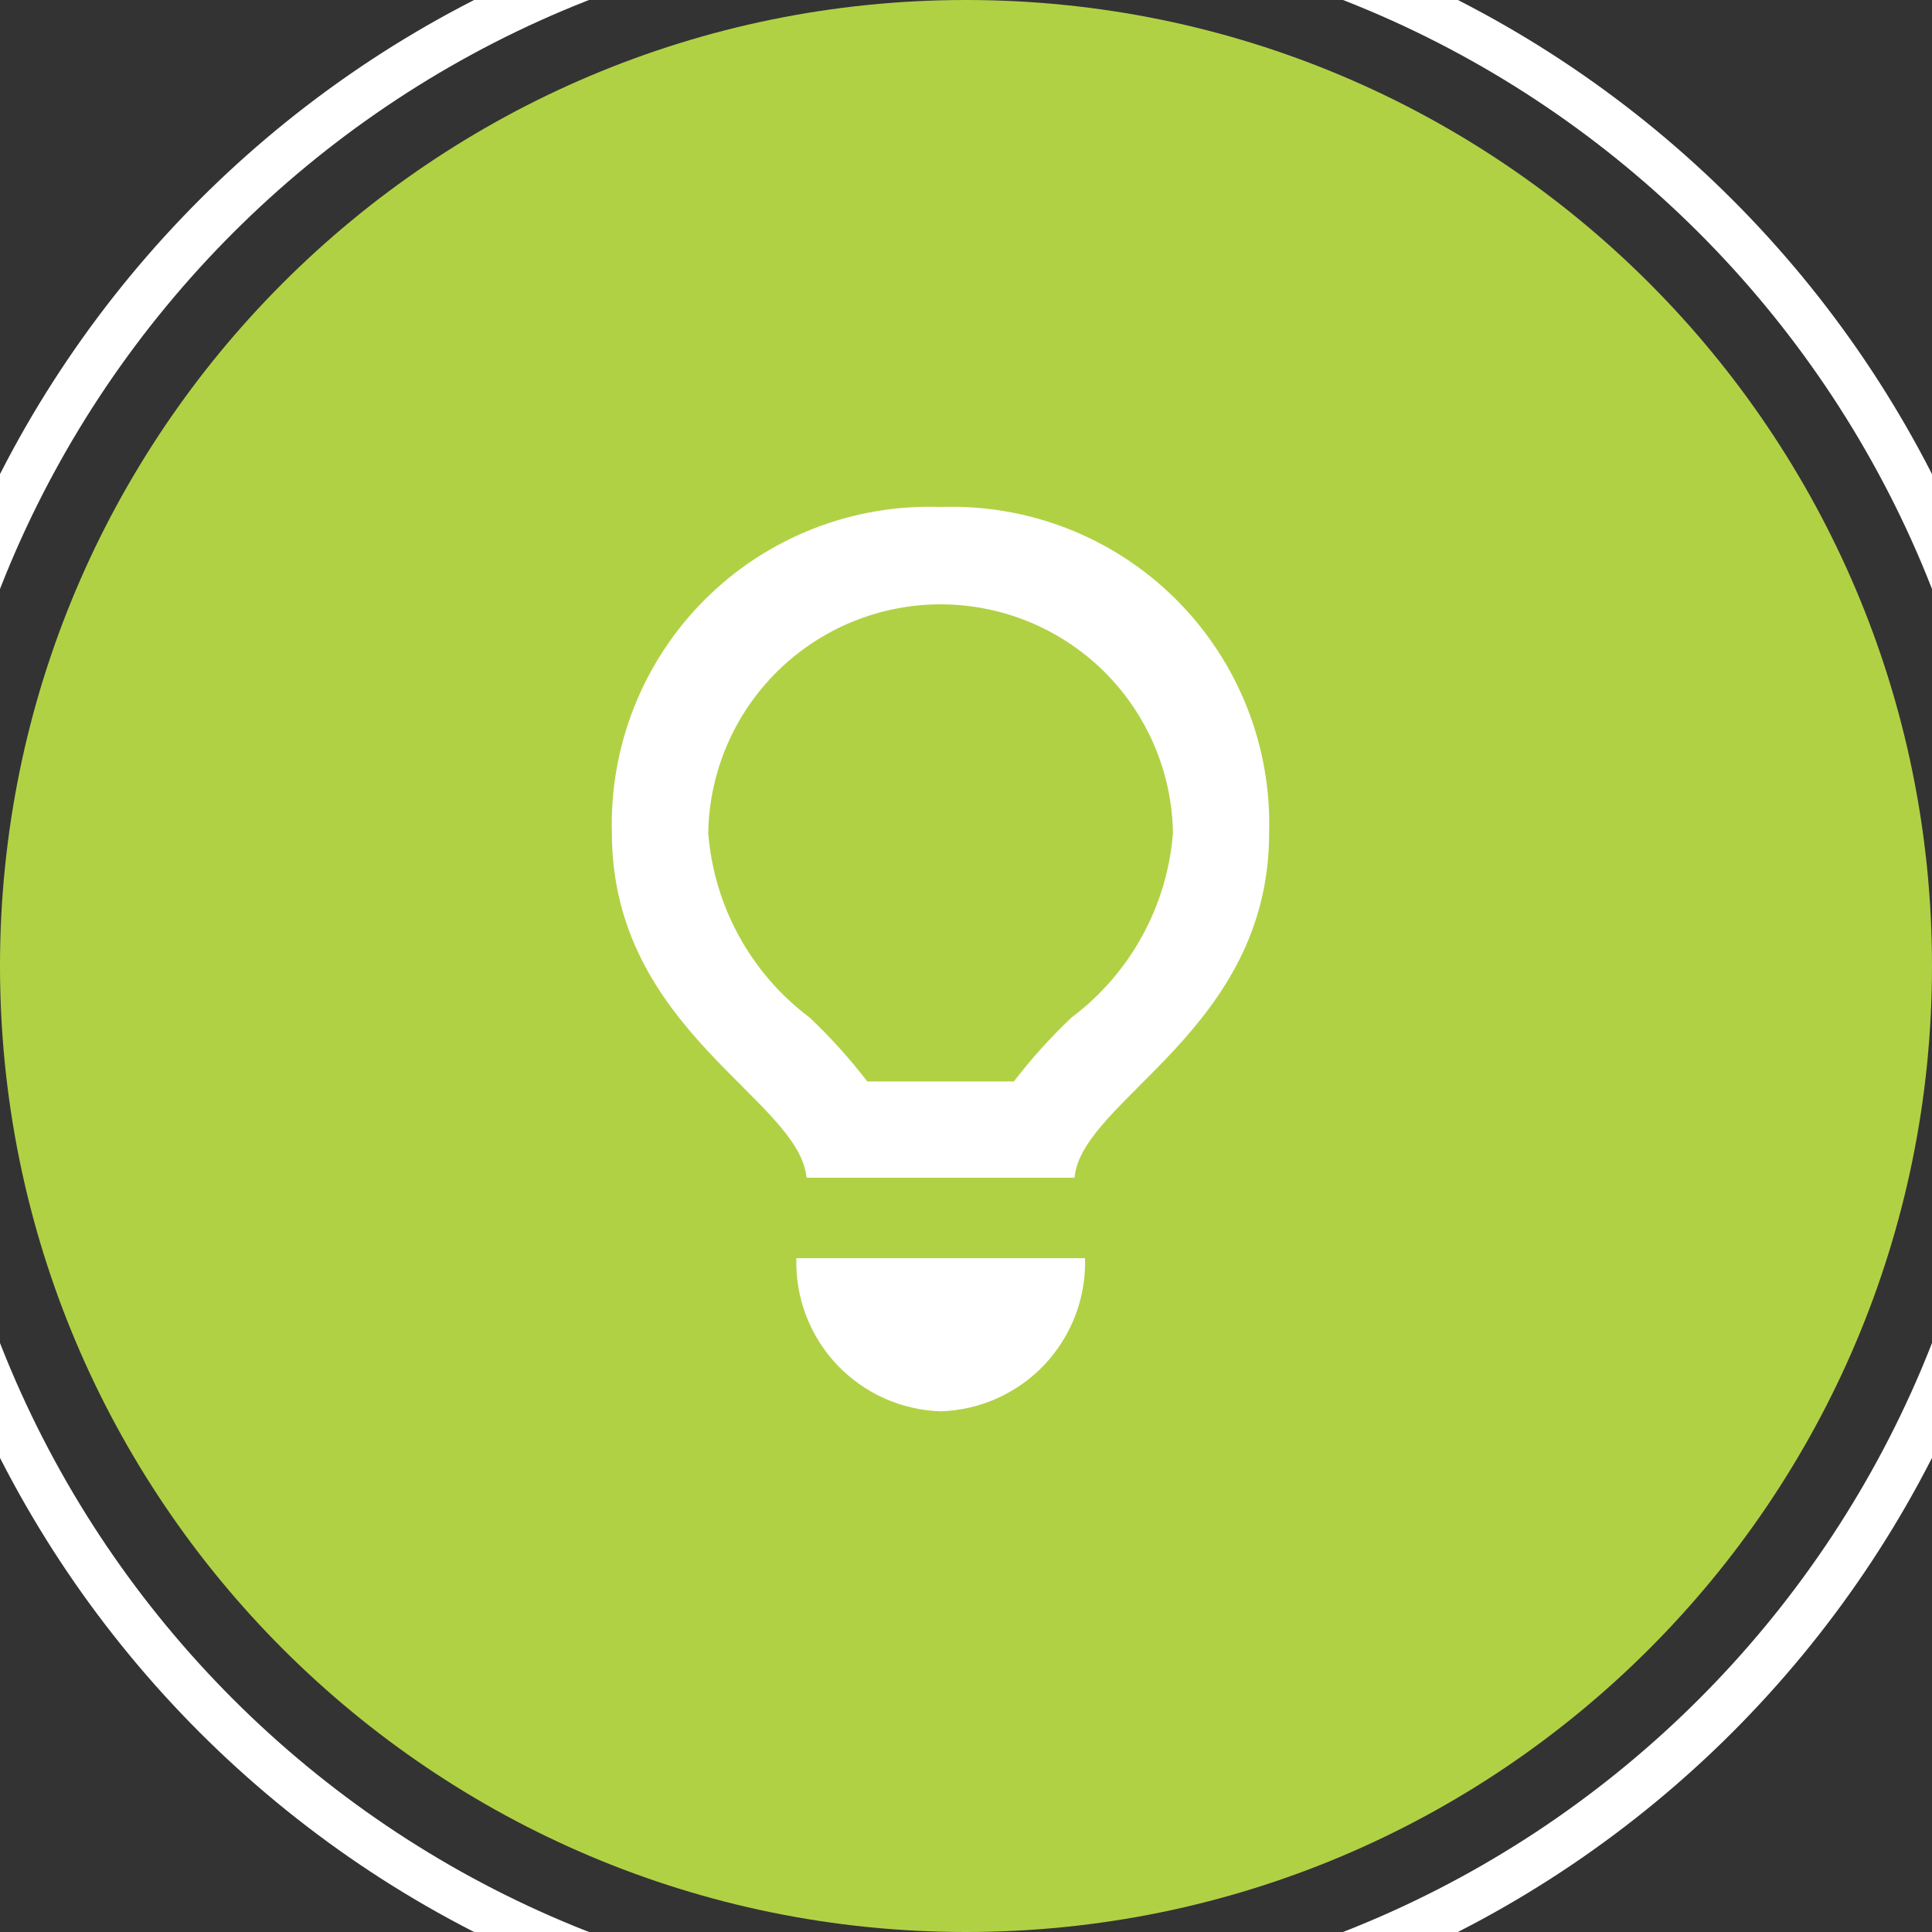 <svg width="41" height="41" viewBox="0 0 41 41" fill="none" xmlns="http://www.w3.org/2000/svg">
<rect x="0" y="0" width="41" height="41" fill="#333333" stroke="none"/>
<path d="M20.5 41C31.822 41 41 31.822 41 20.5C41 9.178 31.822 0 20.5 0C9.178 0 0 9.178 0 20.5C0 31.822 9.178 41 20.5 41Z" fill="#B1D145"/>
<path d="M20.5 43C32.926 43 43 32.926 43 20.5C43 8.074 32.926 -2 20.5 -2C8.074 -2 -2 8.074 -2 20.5C-2 32.926 8.074 43 20.5 43Z" stroke="white"/>
<path d="M19.959 10.759C19.039 10.726 18.122 10.882 17.265 11.217C16.407 11.552 15.628 12.059 14.974 12.708C14.321 13.356 13.807 14.131 13.465 14.986C13.123 15.841 12.96 16.756 12.985 17.676C12.985 21.86 16.963 23.319 17.116 24.993H22.803C22.956 23.32 26.933 21.86 26.933 17.676C26.959 16.756 26.796 15.841 26.454 14.986C26.111 14.131 25.598 13.356 24.944 12.708C24.291 12.059 23.511 11.552 22.654 11.217C21.796 10.882 20.879 10.726 19.959 10.759ZM22.737 21.595C22.295 22.015 21.887 22.467 21.516 22.95H18.405C18.034 22.467 17.625 22.014 17.183 21.595C16.566 21.133 16.055 20.544 15.684 19.868C15.312 19.192 15.09 18.445 15.03 17.676C15.051 16.383 15.58 15.149 16.503 14.241C17.425 13.334 18.667 12.825 19.961 12.825C21.255 12.825 22.497 13.334 23.42 14.241C24.342 15.149 24.871 16.383 24.892 17.676C24.832 18.445 24.609 19.193 24.237 19.868C23.866 20.544 23.354 21.133 22.737 21.595Z" fill="white"/>
<path d="M19.963 29.95C20.8 29.924 21.592 29.568 22.167 28.959C22.741 28.349 23.05 27.537 23.026 26.7H16.9C16.876 27.537 17.185 28.349 17.759 28.959C18.334 29.568 19.126 29.924 19.963 29.95Z" fill="white"/>
</svg>
